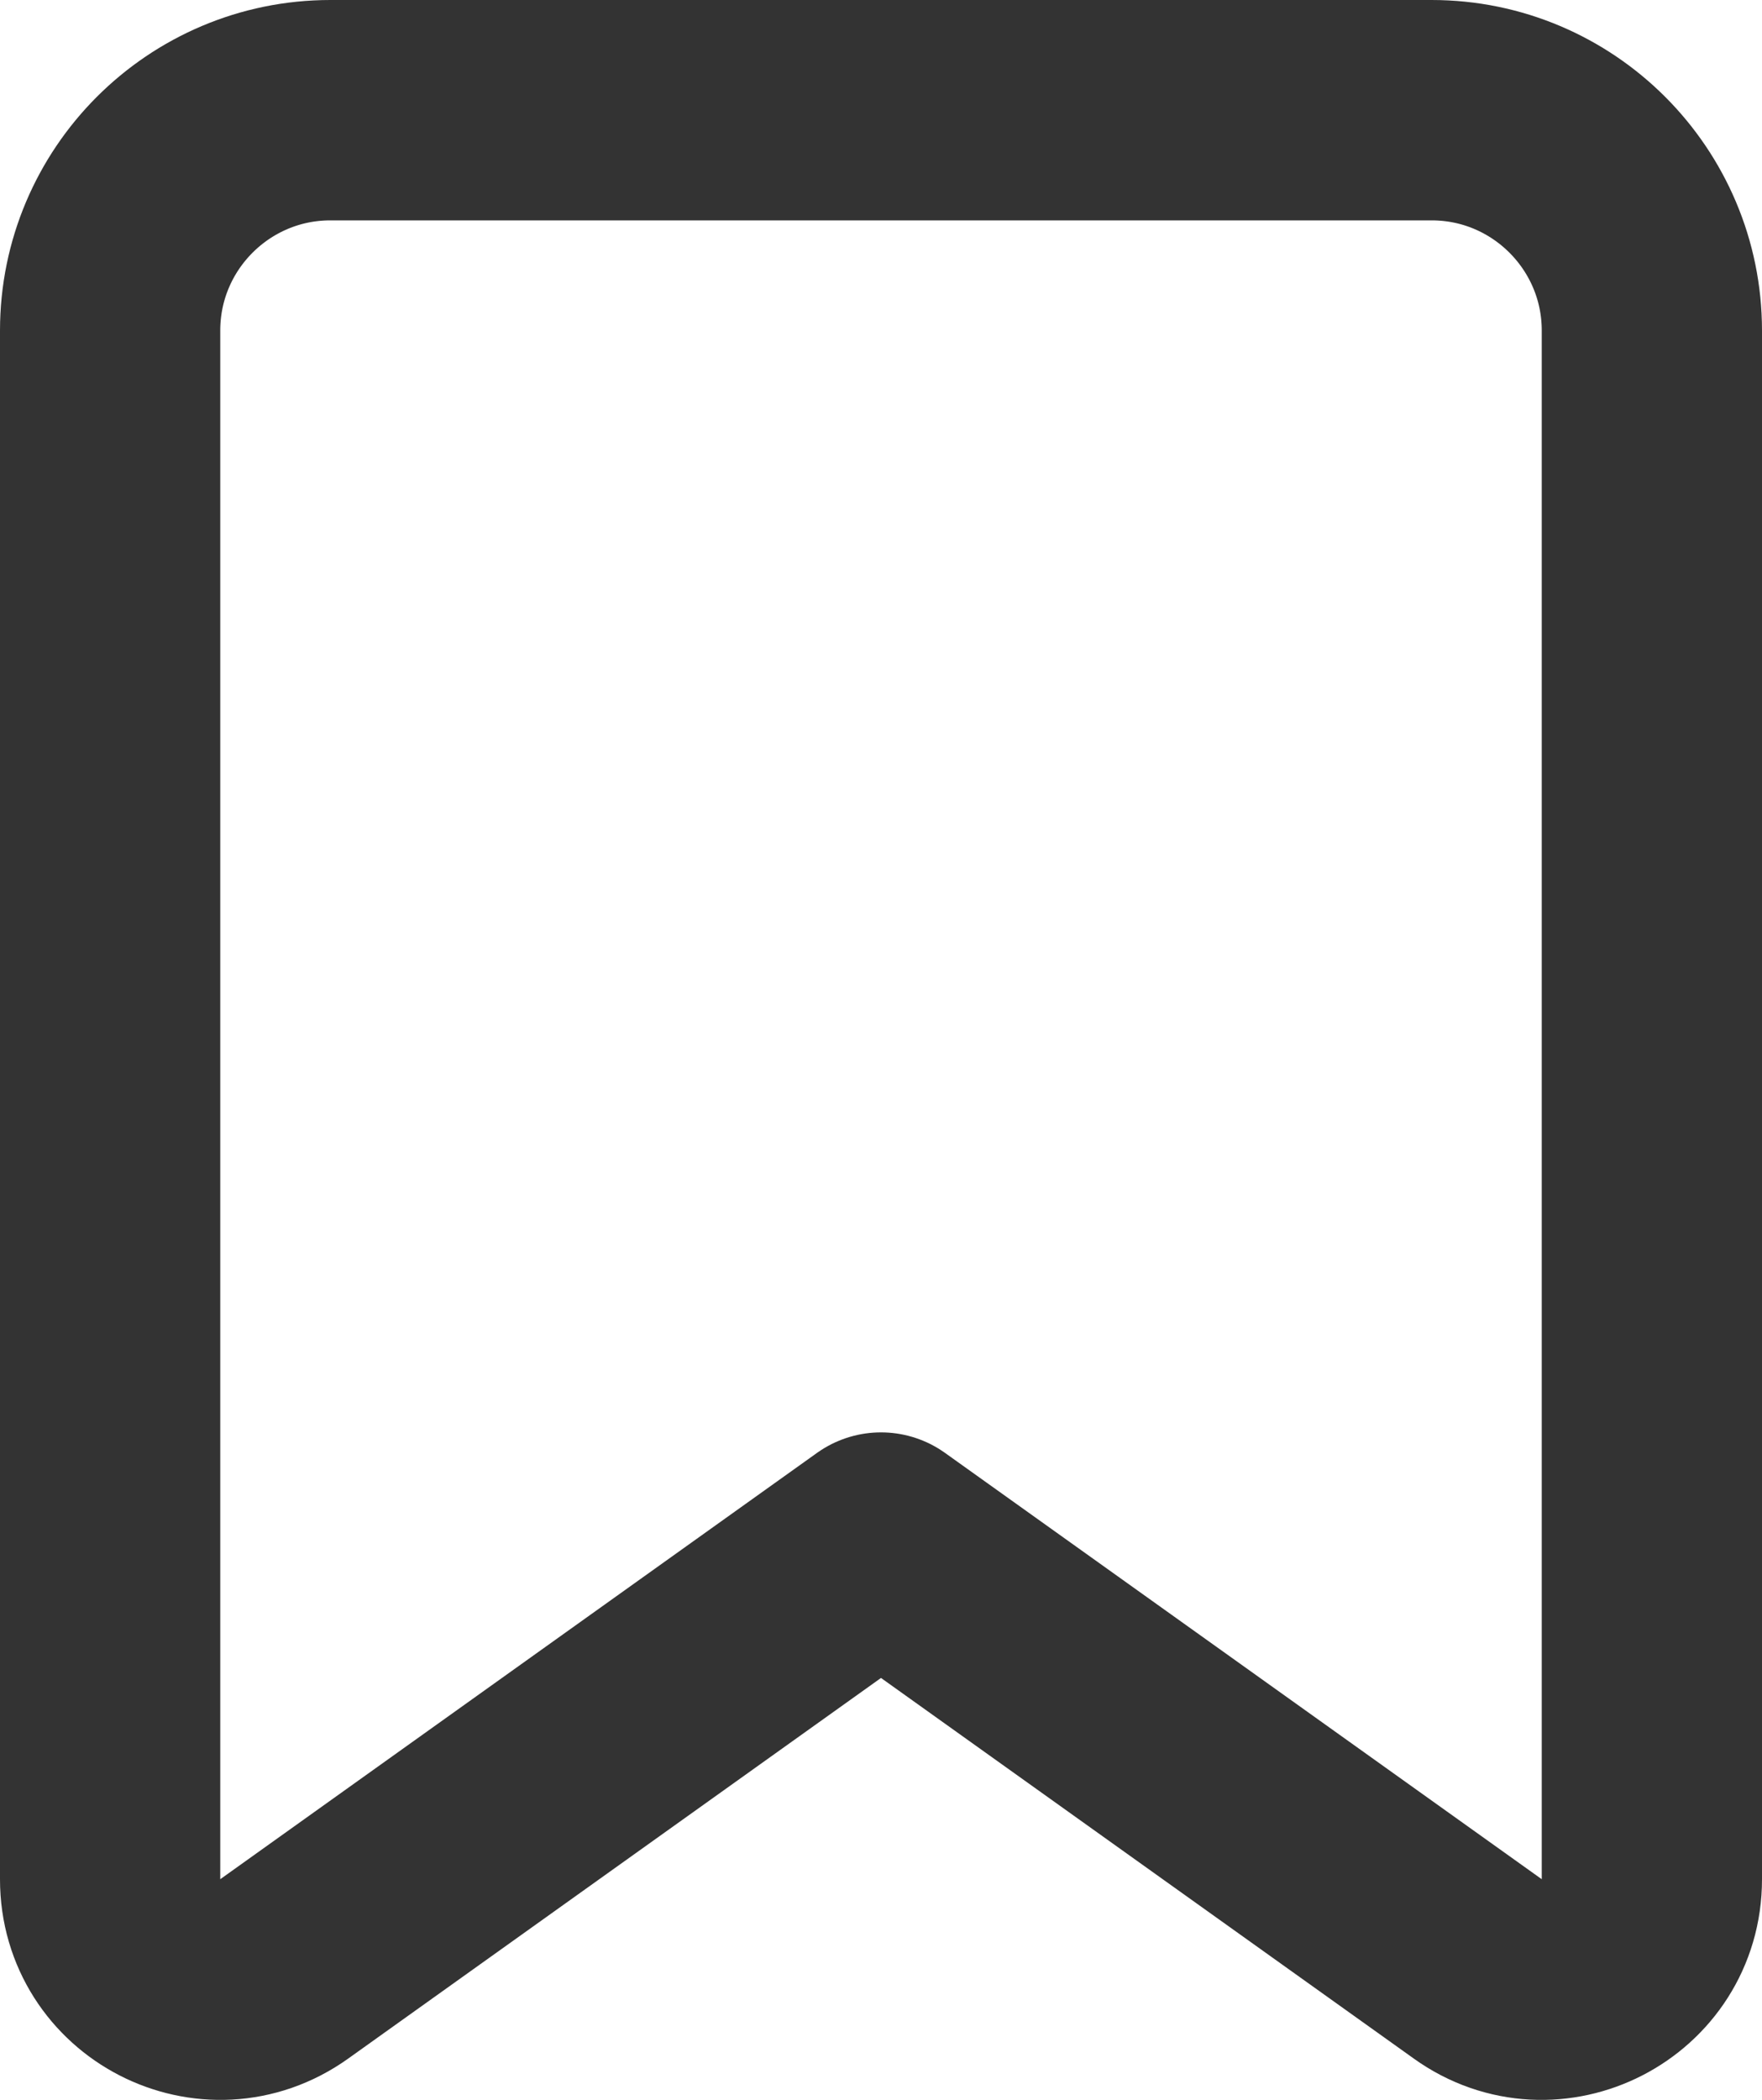 <?xml version="1.0" encoding="UTF-8"?>
<svg id="Layer_2" data-name="Layer 2" xmlns="http://www.w3.org/2000/svg" viewBox="0 0 48 57.18">
  <defs>
    <style>
      .cls-1 {
        fill: none;
        stroke: #333;
        stroke-linecap: round;
        stroke-linejoin: round;
        stroke-width: 6px;
      }
    </style>
  </defs>
  <g id="_Layer_" data-name="&amp;lt;Layer&amp;gt;">
    <path class="cls-1" d="M40.26,53.61l-16.26-11.61-16.26,11.61c-1.99,1.42-4.74,0-4.74-2.44V9c0-3.31,2.69-6,6-6h30c3.31,0,6,2.69,6,6v42.17c0,2.44-2.76,3.86-4.74,2.44Z"/>
  </g>
</svg>